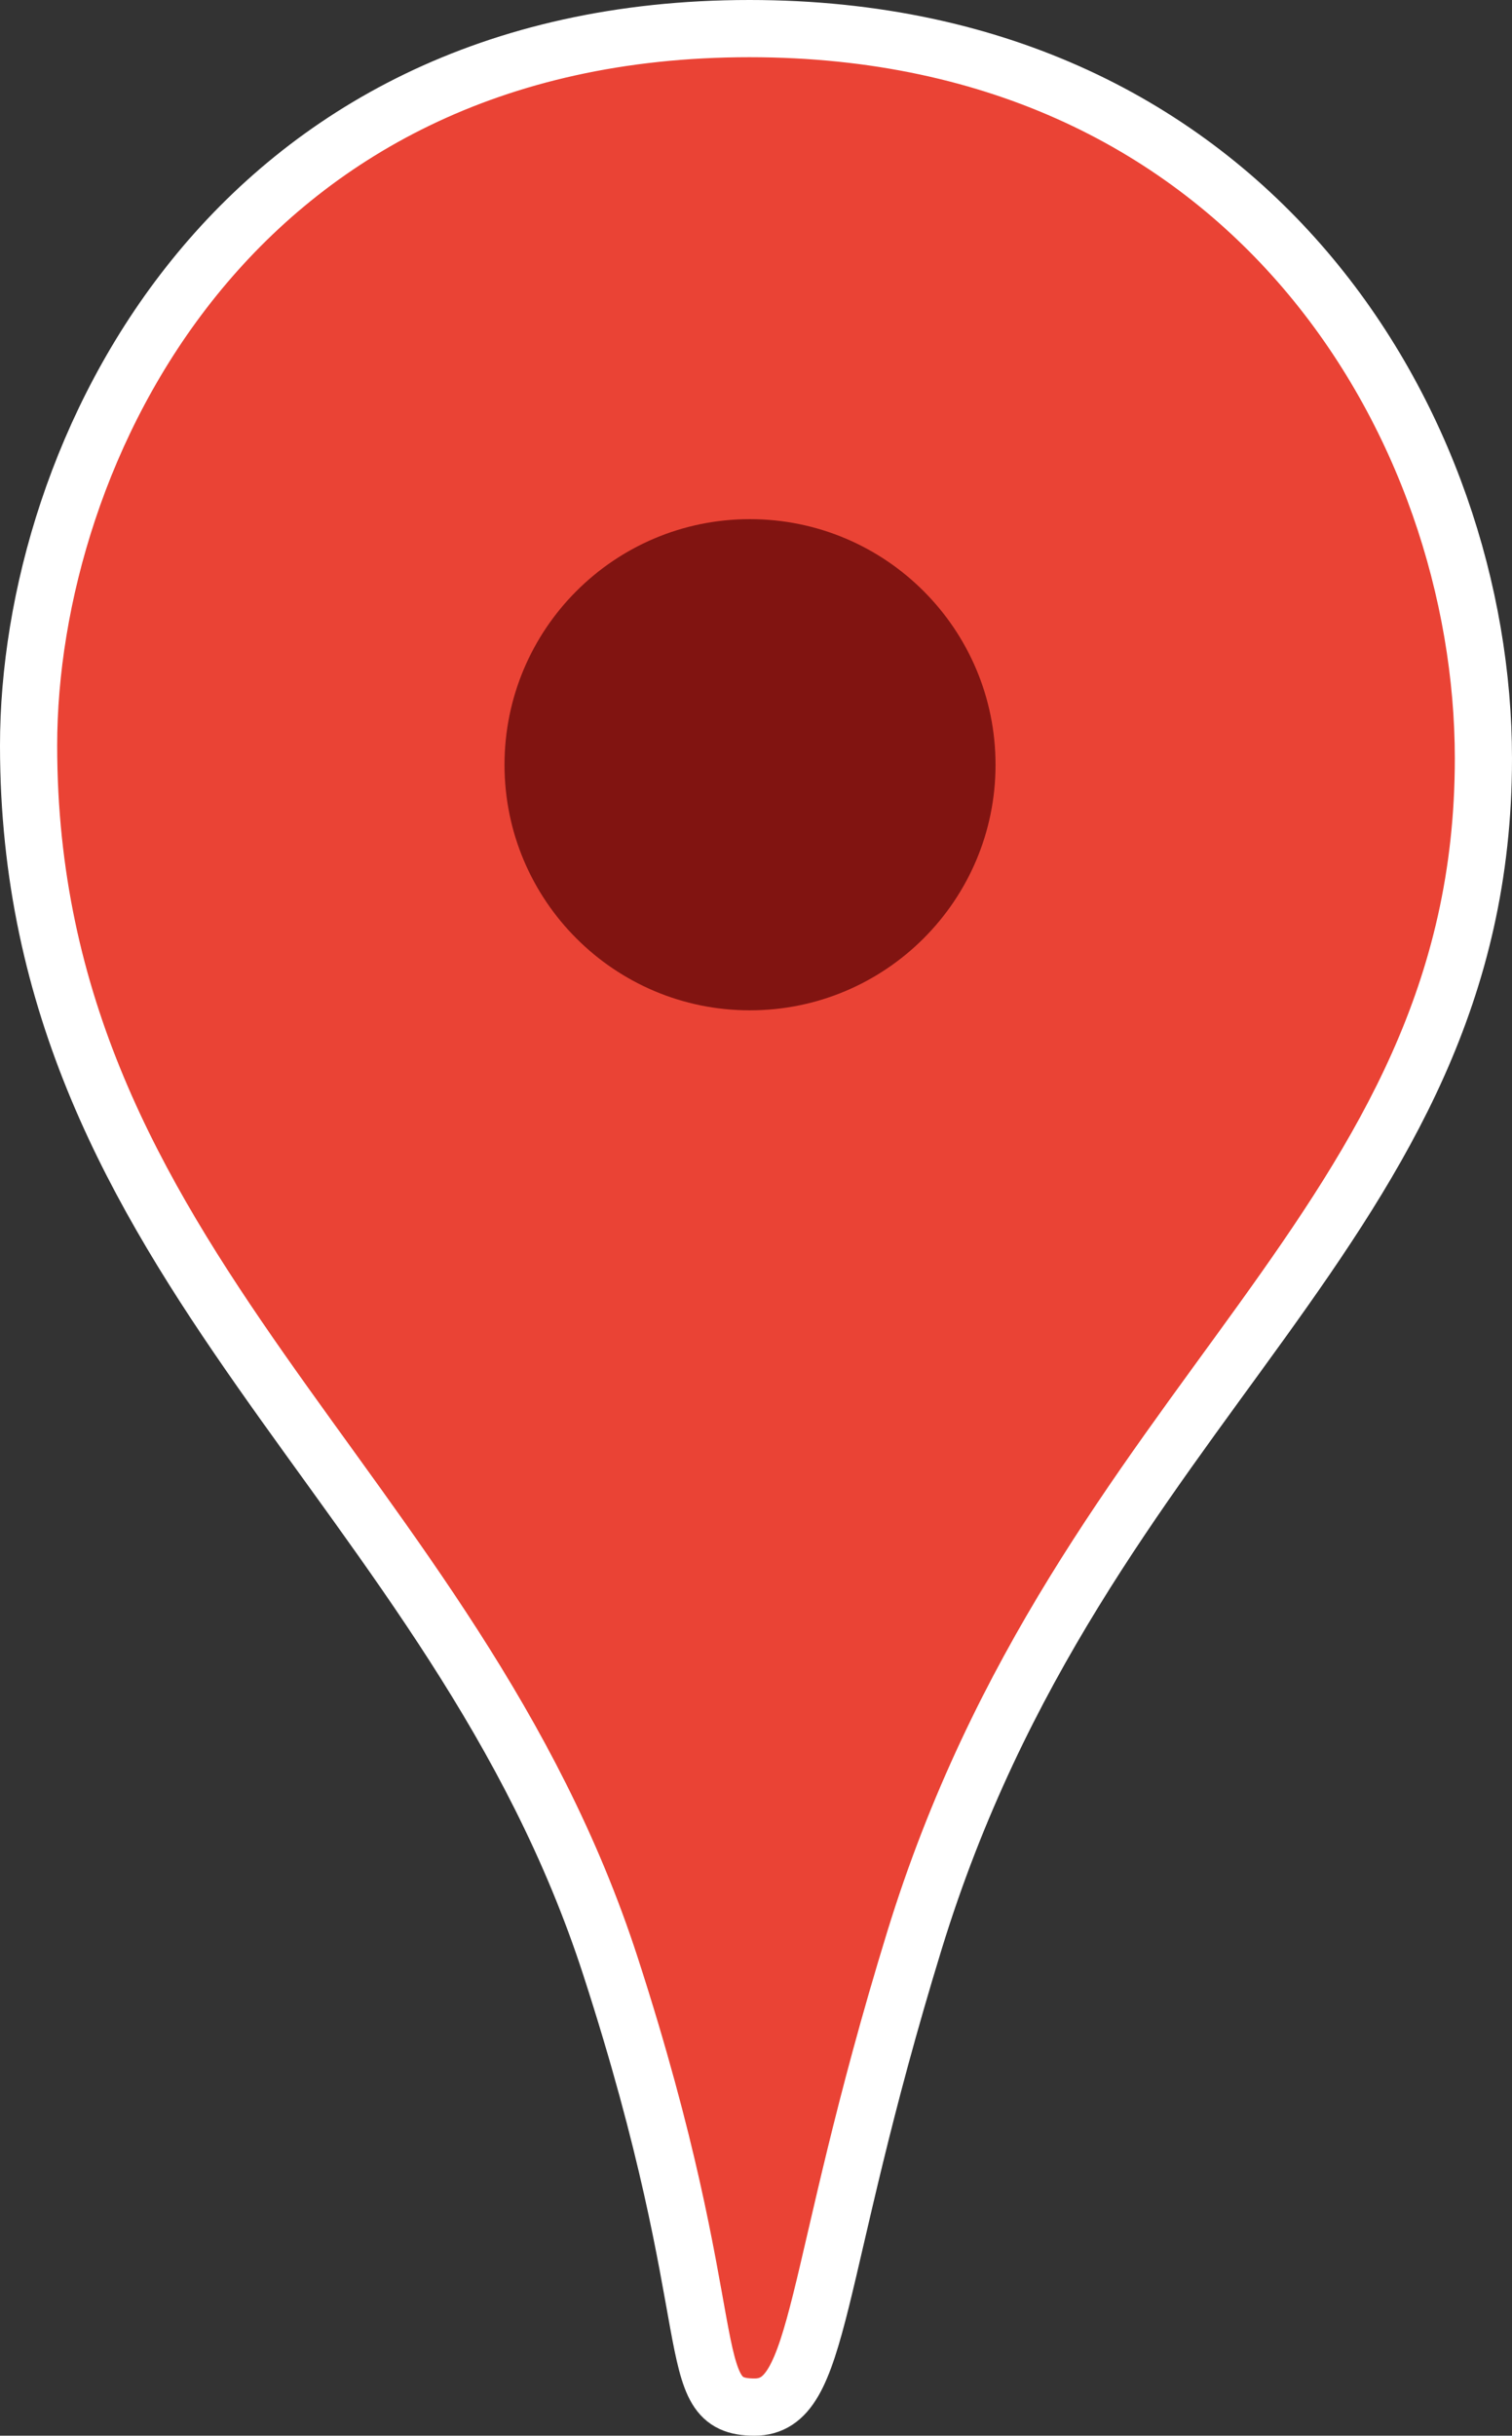 <?xml version="1.0" encoding="utf-8"?><!DOCTYPE svg PUBLIC "-//W3C//DTD SVG 1.1//EN" "http://www.w3.org/Graphics/SVG/1.1/DTD/svg11.dtd"><svg  version="1.1" xmlns="http://www.w3.org/2000/svg" xmlns:xlink="http://www.w3.org/1999/xlink" width="26.442" height="42.577" viewBox="0 0 26.442 42.577" overflow="visible" enable-background="new 0 0 26.442 42.577" xml:space="preserve"><rect x="0" y="0" width="26.442" height="42.577" fill="#333333" stroke="none"/><path fill="#EA4335" stroke="#FFFFFF" d="M0.5,13.031c0,9.114,7.443,12.911,10.177,21.342c2.05,6.321,1.199,7.704,2.517,7.704c1.189,0,0.983-2.251,2.799-8.16c2.925-9.512,9.949-12.452,9.949-20.658C25.942,7.49,21.903,0.5,13.107,0.5C4.011,0.5,0.5,7.943,0.5,13.031z"/><path fill="#811411" d="M17.41,13.369c0-2.372-1.923-4.294-4.296-4.294c-2.37,0-4.291,1.923-4.291,4.294 c0,2.37,1.921,4.292,4.291,4.292C15.487,17.661,17.41,15.739,17.41,13.369z"/></svg>